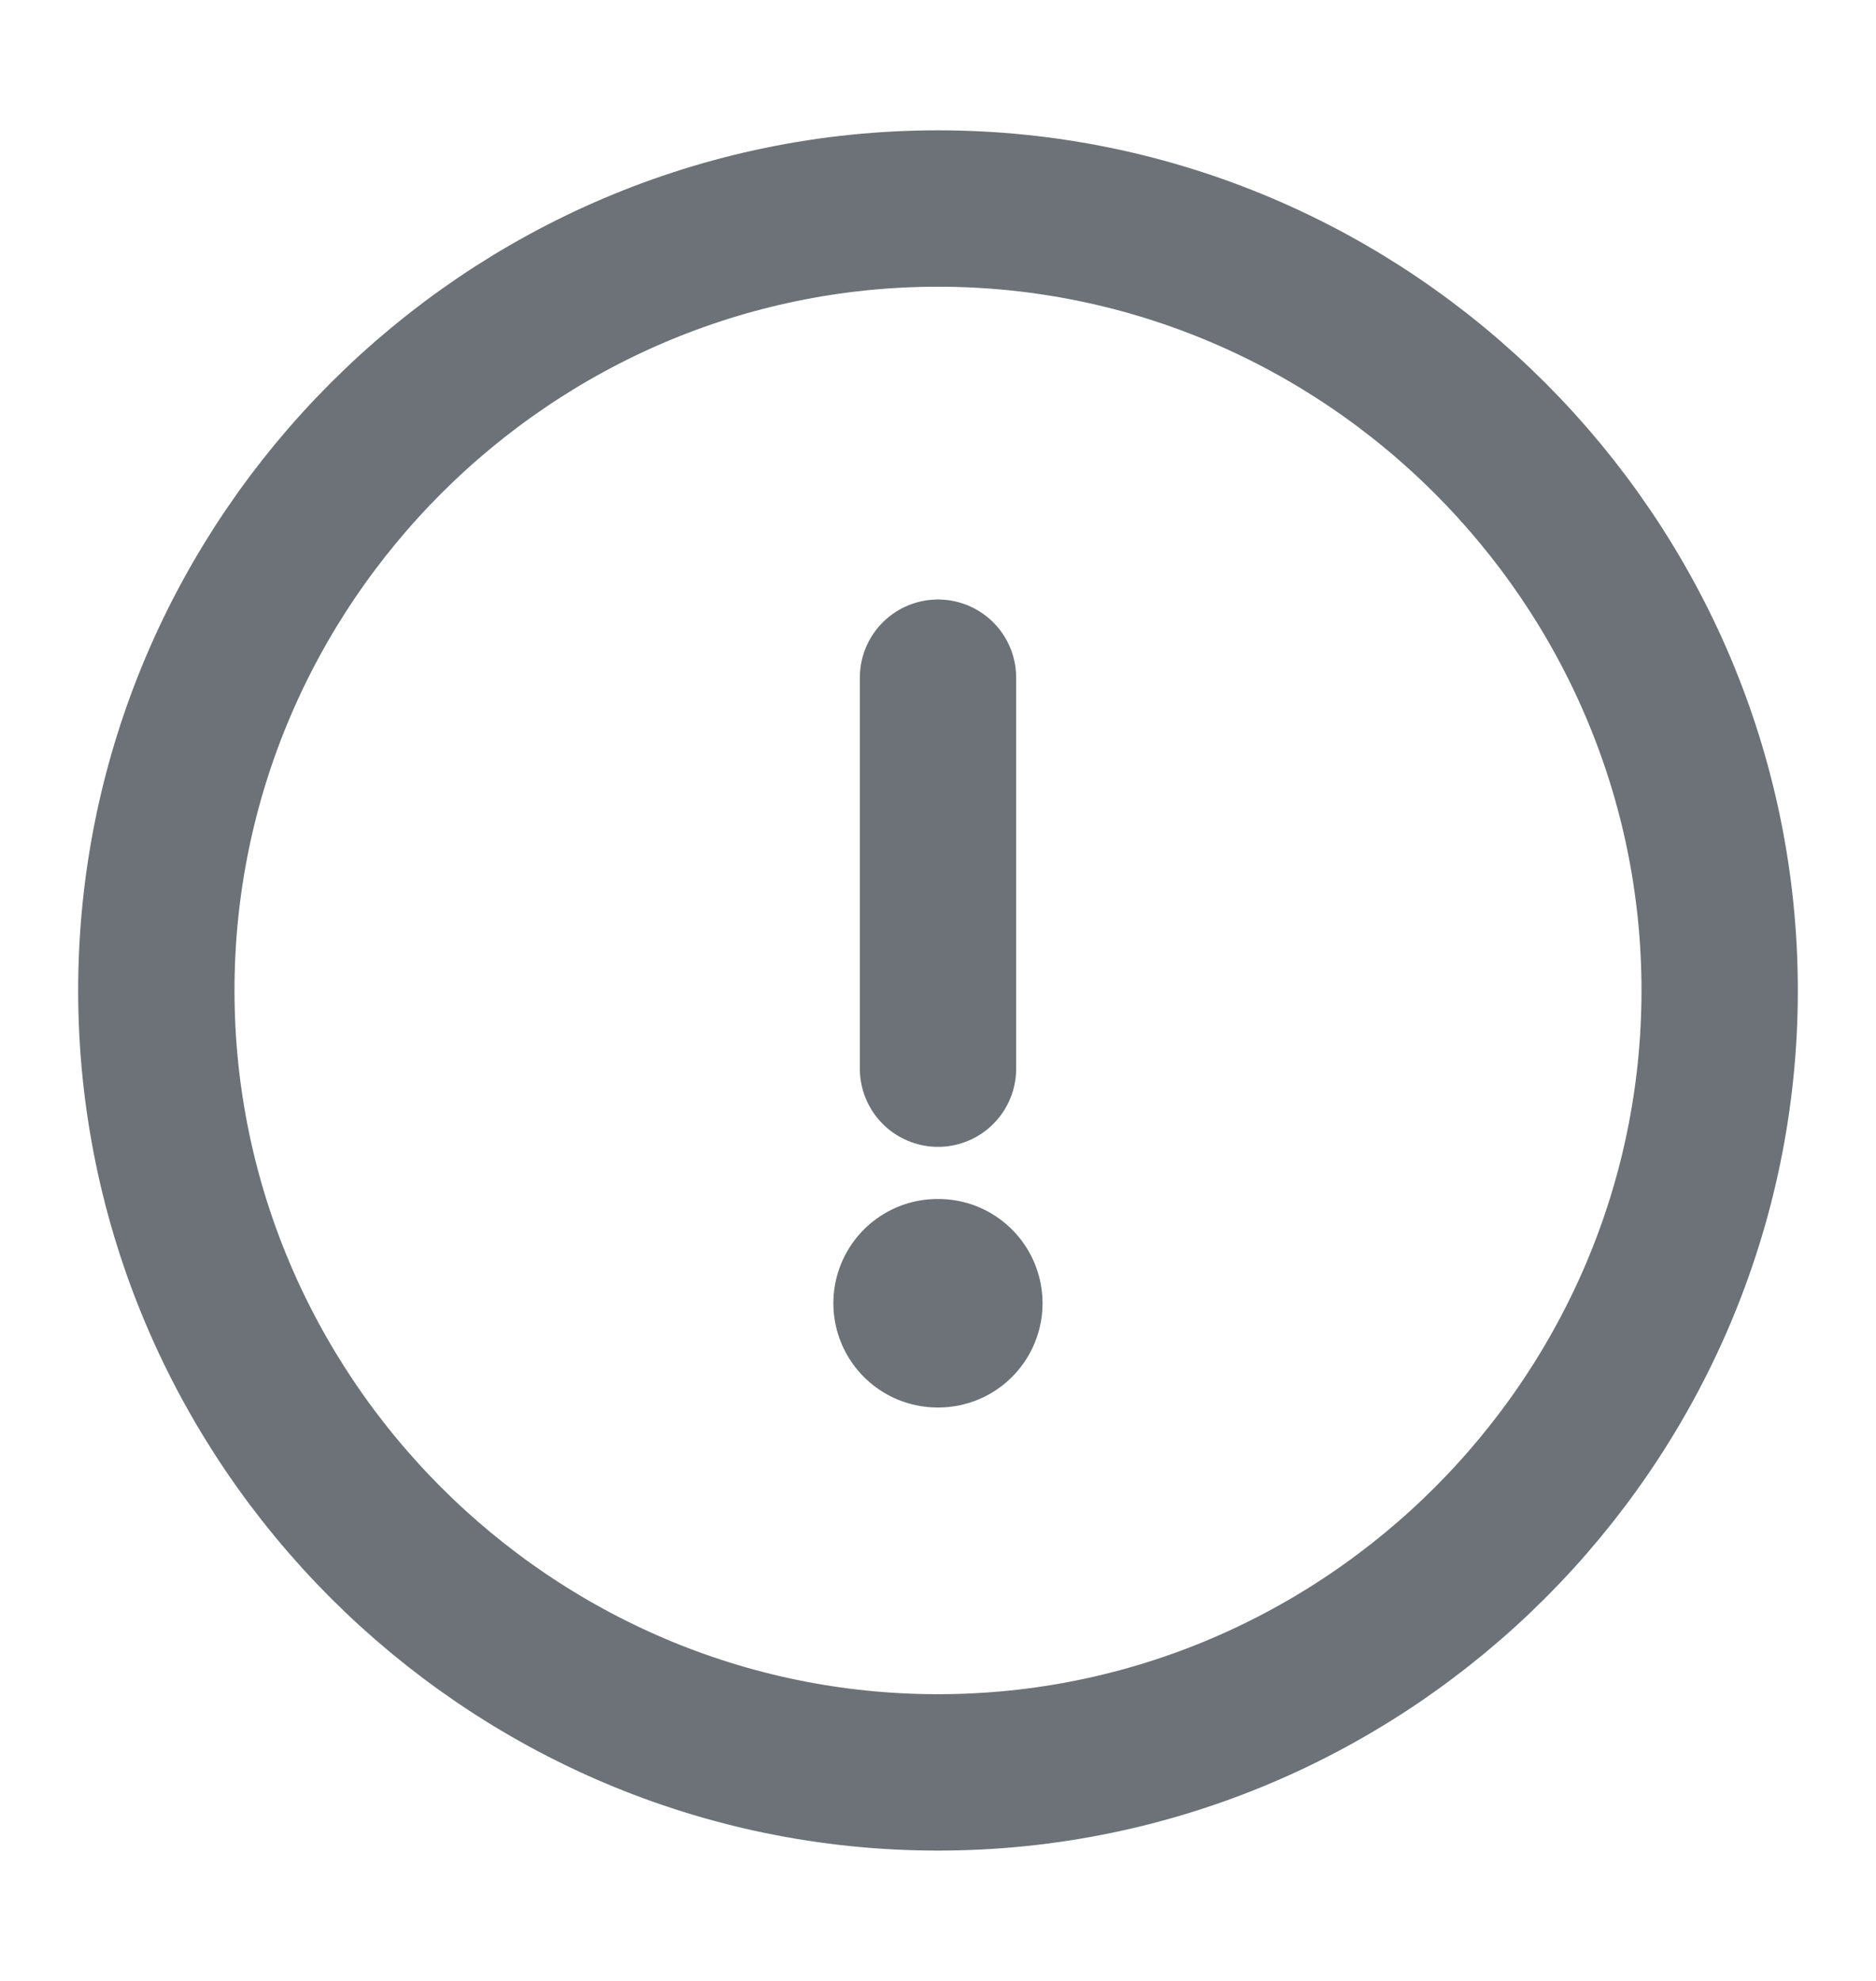 <svg width="18" height="19" viewBox="0 0 18 19" fill="none" xmlns="http://www.w3.org/2000/svg">
<path d="M9 17C13.125 17 16.5 13.625 16.5 9.5C16.5 5.375 13.125 2 9 2C4.875 2 1.5 5.375 1.5 9.5C1.5 13.625 4.875 17 9 17Z" stroke="#6C7278" stroke-width="1.5" stroke-linecap="round" stroke-linejoin="round"/>
<path d="M9 6.5V10.25" stroke="#6C7278" stroke-width="1.5" stroke-linecap="round" stroke-linejoin="round"/>
<path d="M8.996 12.5H9.003" stroke="#6C7278" stroke-width="2" stroke-linecap="round" stroke-linejoin="round"/>
</svg>
